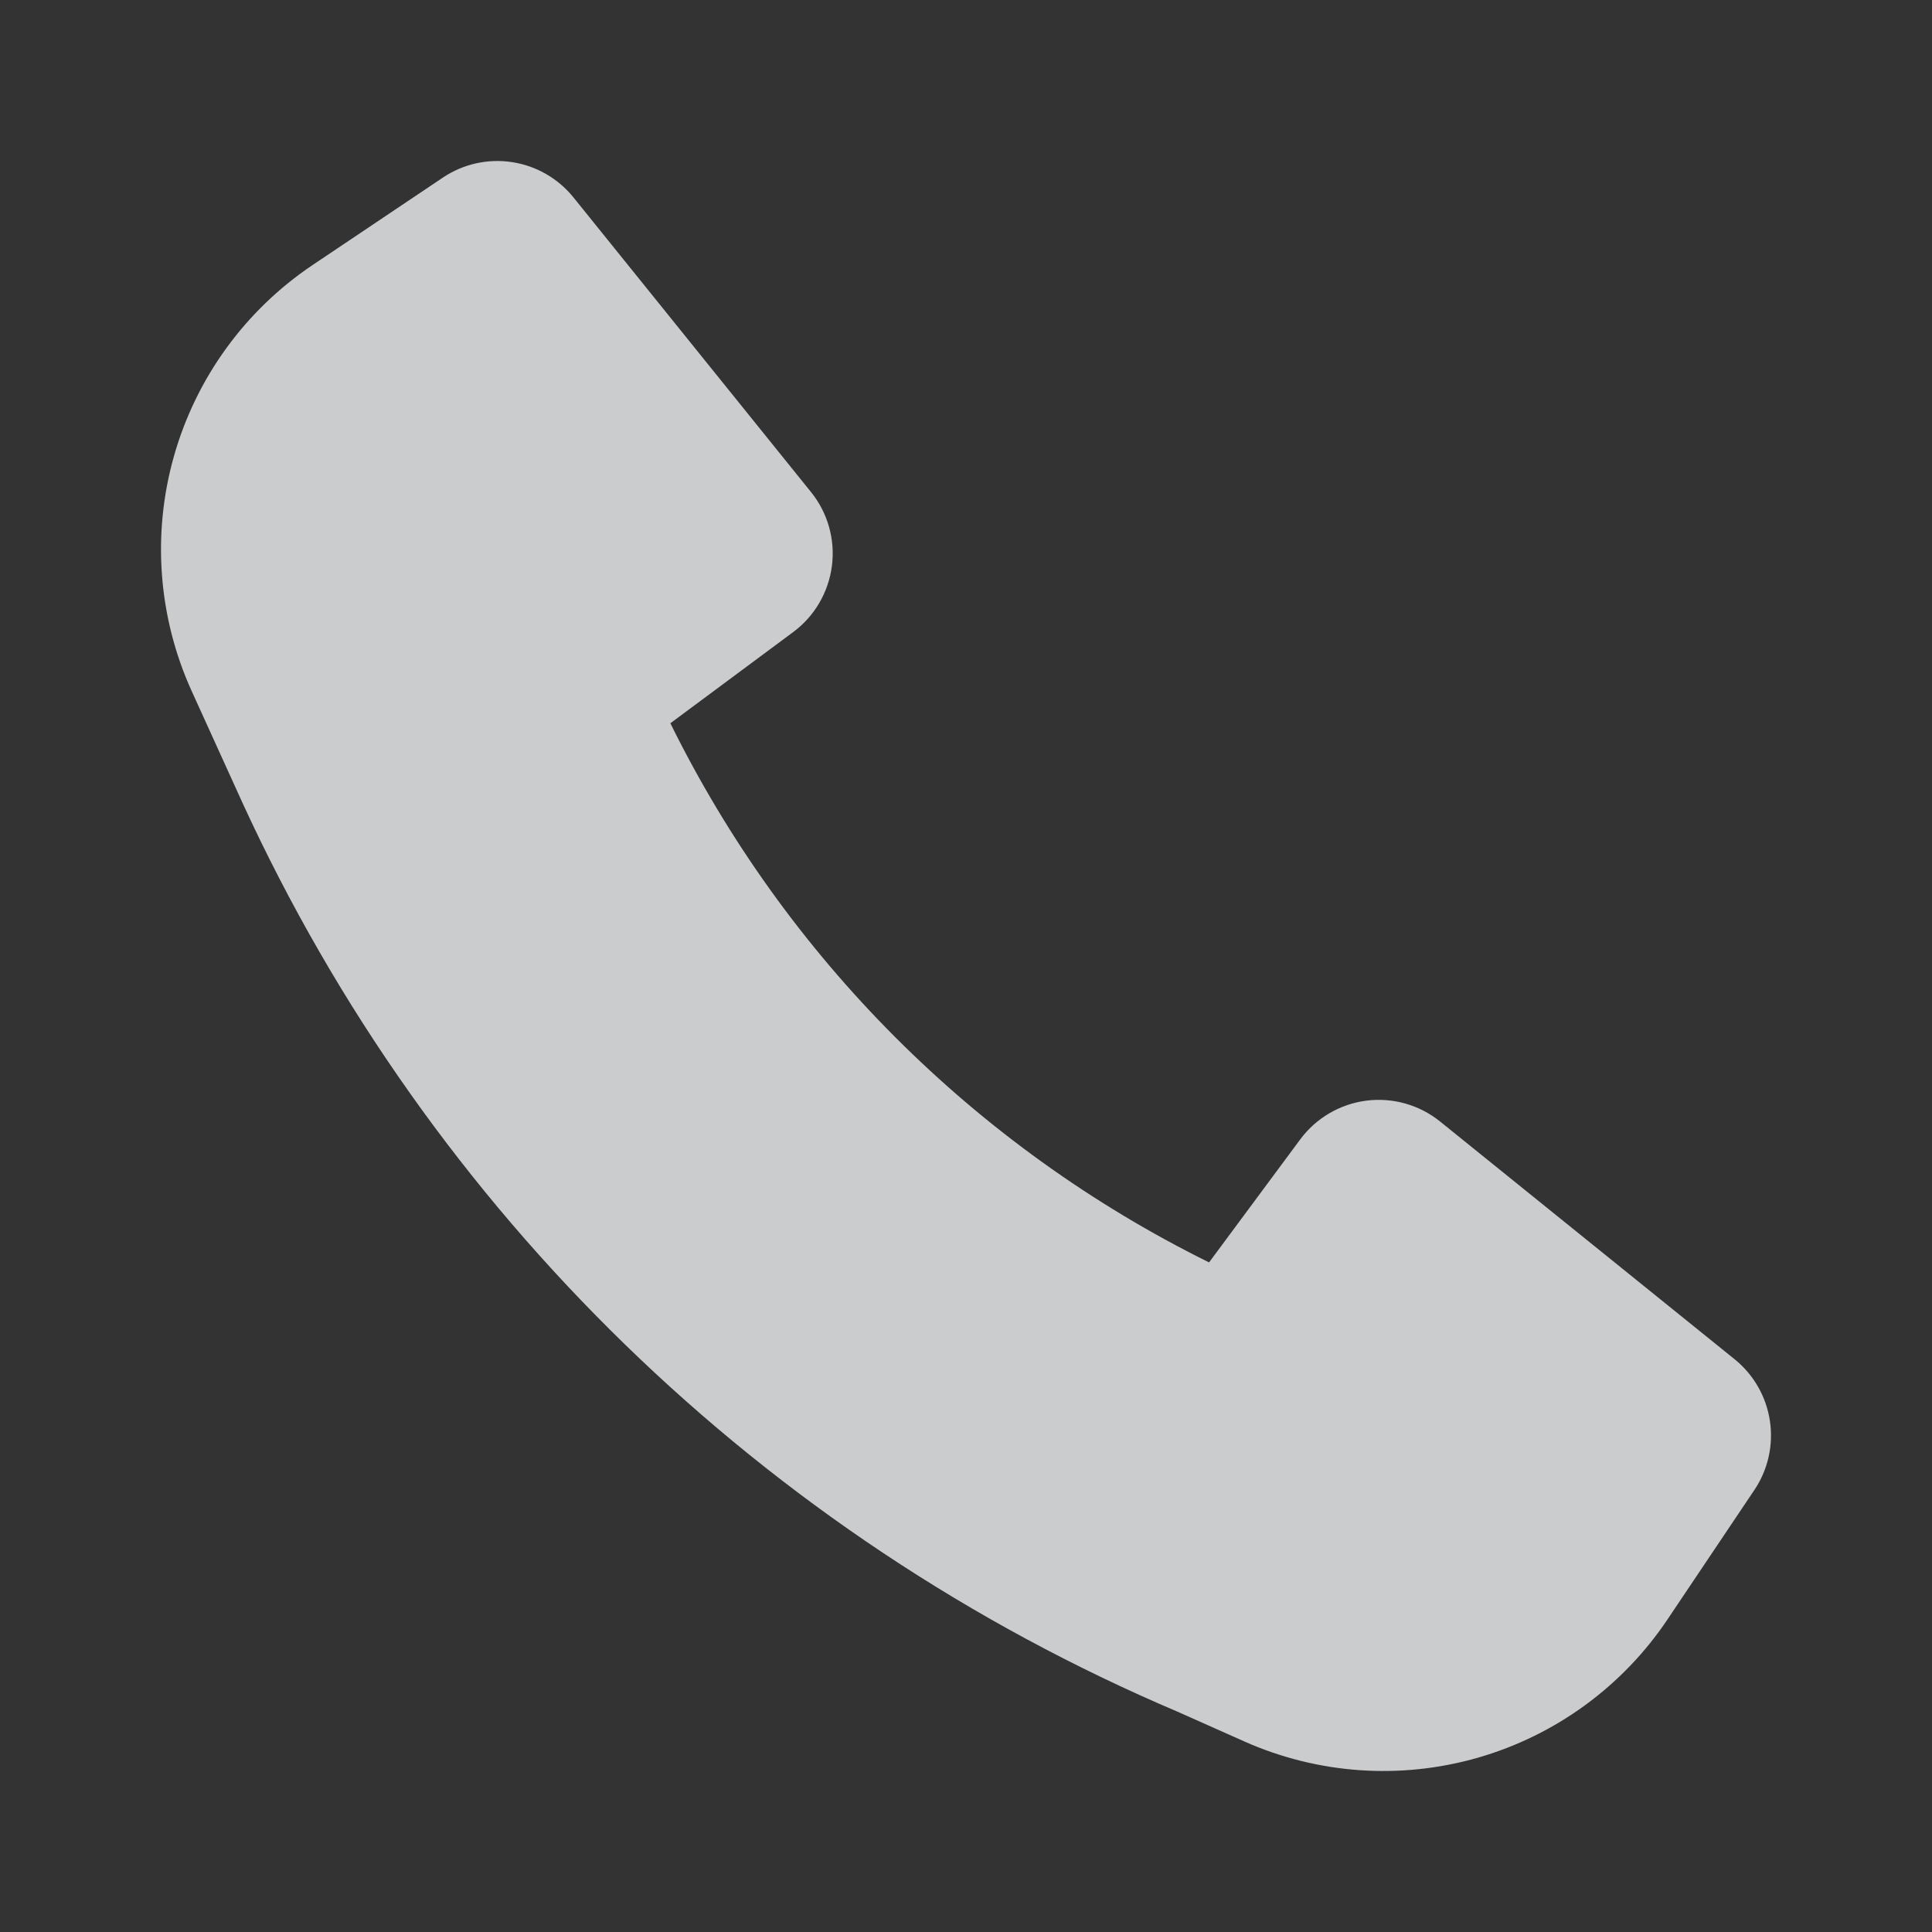 <svg width="48" height="48" viewBox="0 0 48 48" fill="none" xmlns="http://www.w3.org/2000/svg">
<rect x="0" y="0" width="48" height="48" fill="#333333" stroke="none"/>
<path d="M6.023 19.943C10.686 30.105 18.973 38.159 29.259 42.528L30.911 43.264C32.74 44.079 34.798 44.222 36.723 43.668C38.647 43.113 40.314 41.897 41.429 40.233L43.589 37.015C43.927 36.511 44.064 35.898 43.972 35.297C43.881 34.696 43.568 34.152 43.096 33.77L35.779 27.864C35.525 27.659 35.231 27.507 34.916 27.418C34.601 27.328 34.271 27.304 33.947 27.345C33.622 27.387 33.309 27.494 33.027 27.659C32.744 27.825 32.498 28.046 32.303 28.309L30.039 31.364C24.228 28.492 19.524 23.785 16.655 17.969L19.706 15.704C19.969 15.509 20.19 15.263 20.355 14.98C20.52 14.697 20.627 14.384 20.669 14.059C20.71 13.735 20.686 13.405 20.597 13.09C20.508 12.774 20.356 12.481 20.15 12.226L14.248 4.905C13.866 4.432 13.322 4.119 12.722 4.028C12.122 3.936 11.509 4.073 11.005 4.411L7.767 6.584C6.094 7.707 4.874 9.387 4.324 11.325C3.773 13.264 3.929 15.335 4.762 17.169L6.023 19.943Z" fill="#F0F2F4" fill-opacity="0.8"/>
</svg>
